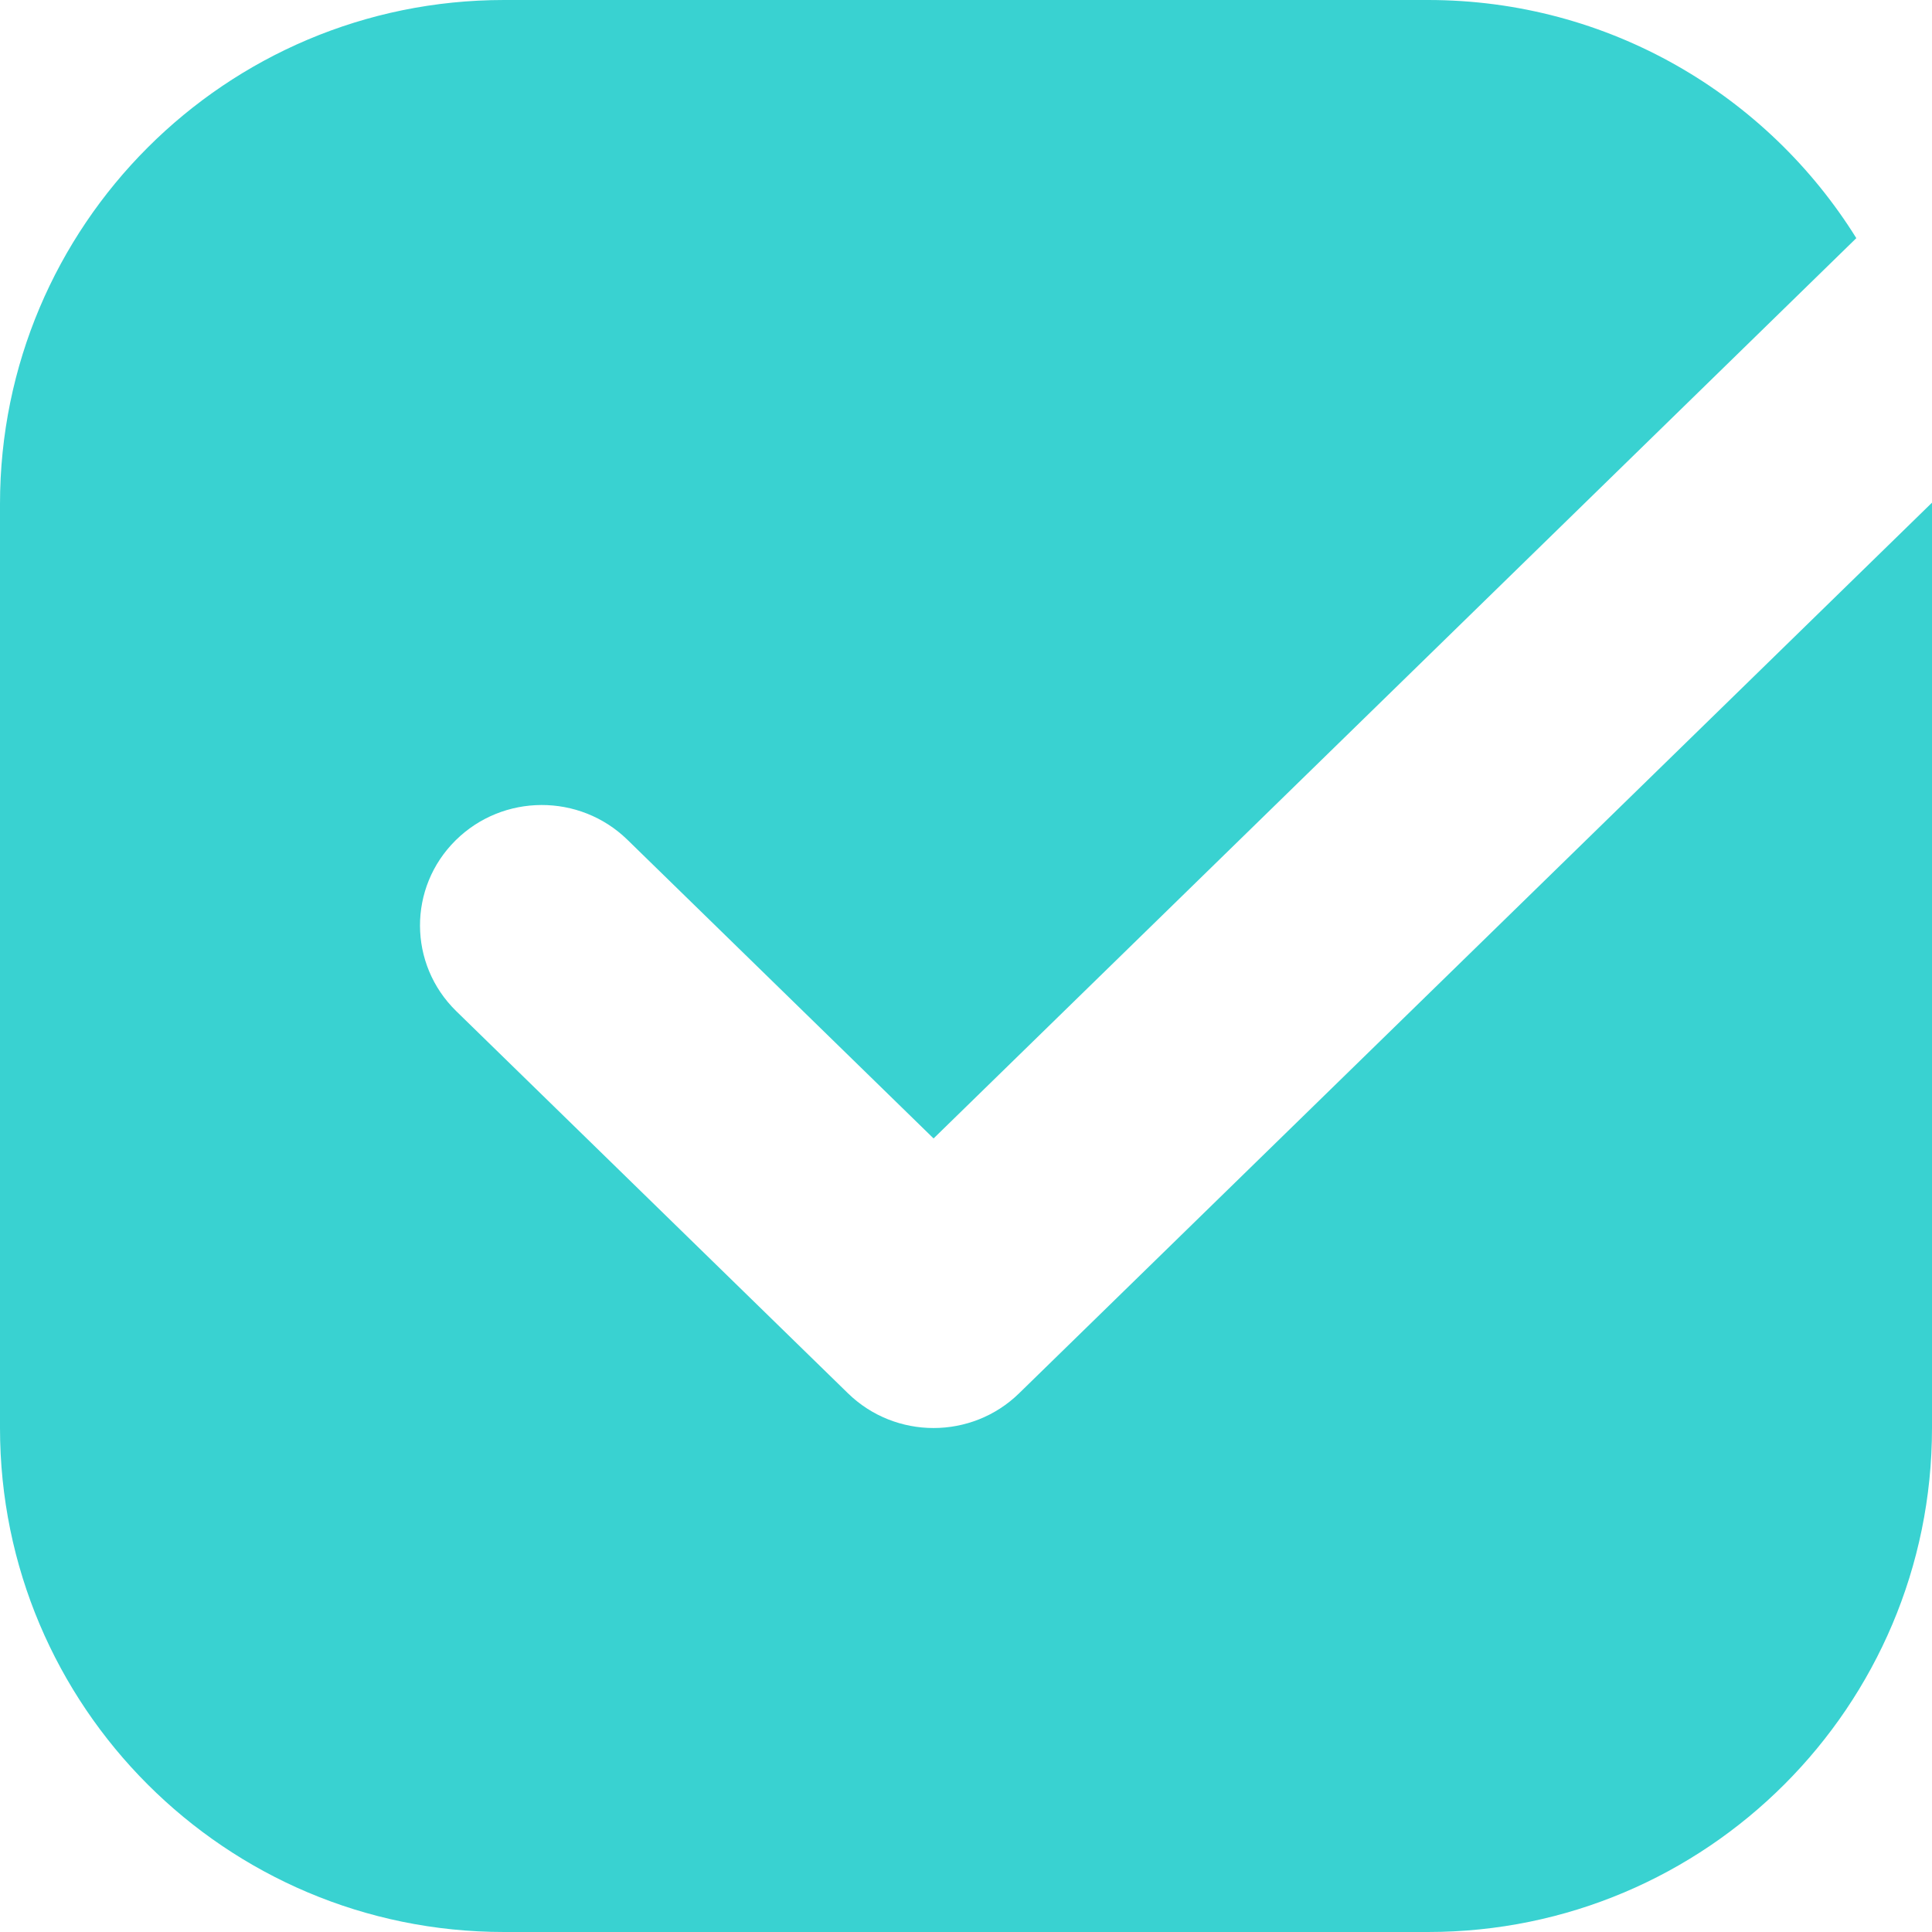 <svg width="23" height="23" viewBox="0 0 23 23" fill="none" xmlns="http://www.w3.org/2000/svg">
<path fill-rule="evenodd" clip-rule="evenodd" d="M6 0C2.686 0 0 2.686 0 6V17C0 20.314 2.686 23 6 23H17C20.314 23 23 20.314 23 17V6C23 5.995 23 5.989 23 5.984L12.132 16.587C11.568 17.138 10.66 17.138 10.095 16.587L5.431 12.037C4.859 11.478 4.856 10.566 5.424 10.004C5.988 9.446 6.901 9.443 7.469 9.997L11.114 13.553L22.099 2.835C21.04 1.133 19.152 0 17 0H6Z" fill="#39D2D1"/>
</svg>
